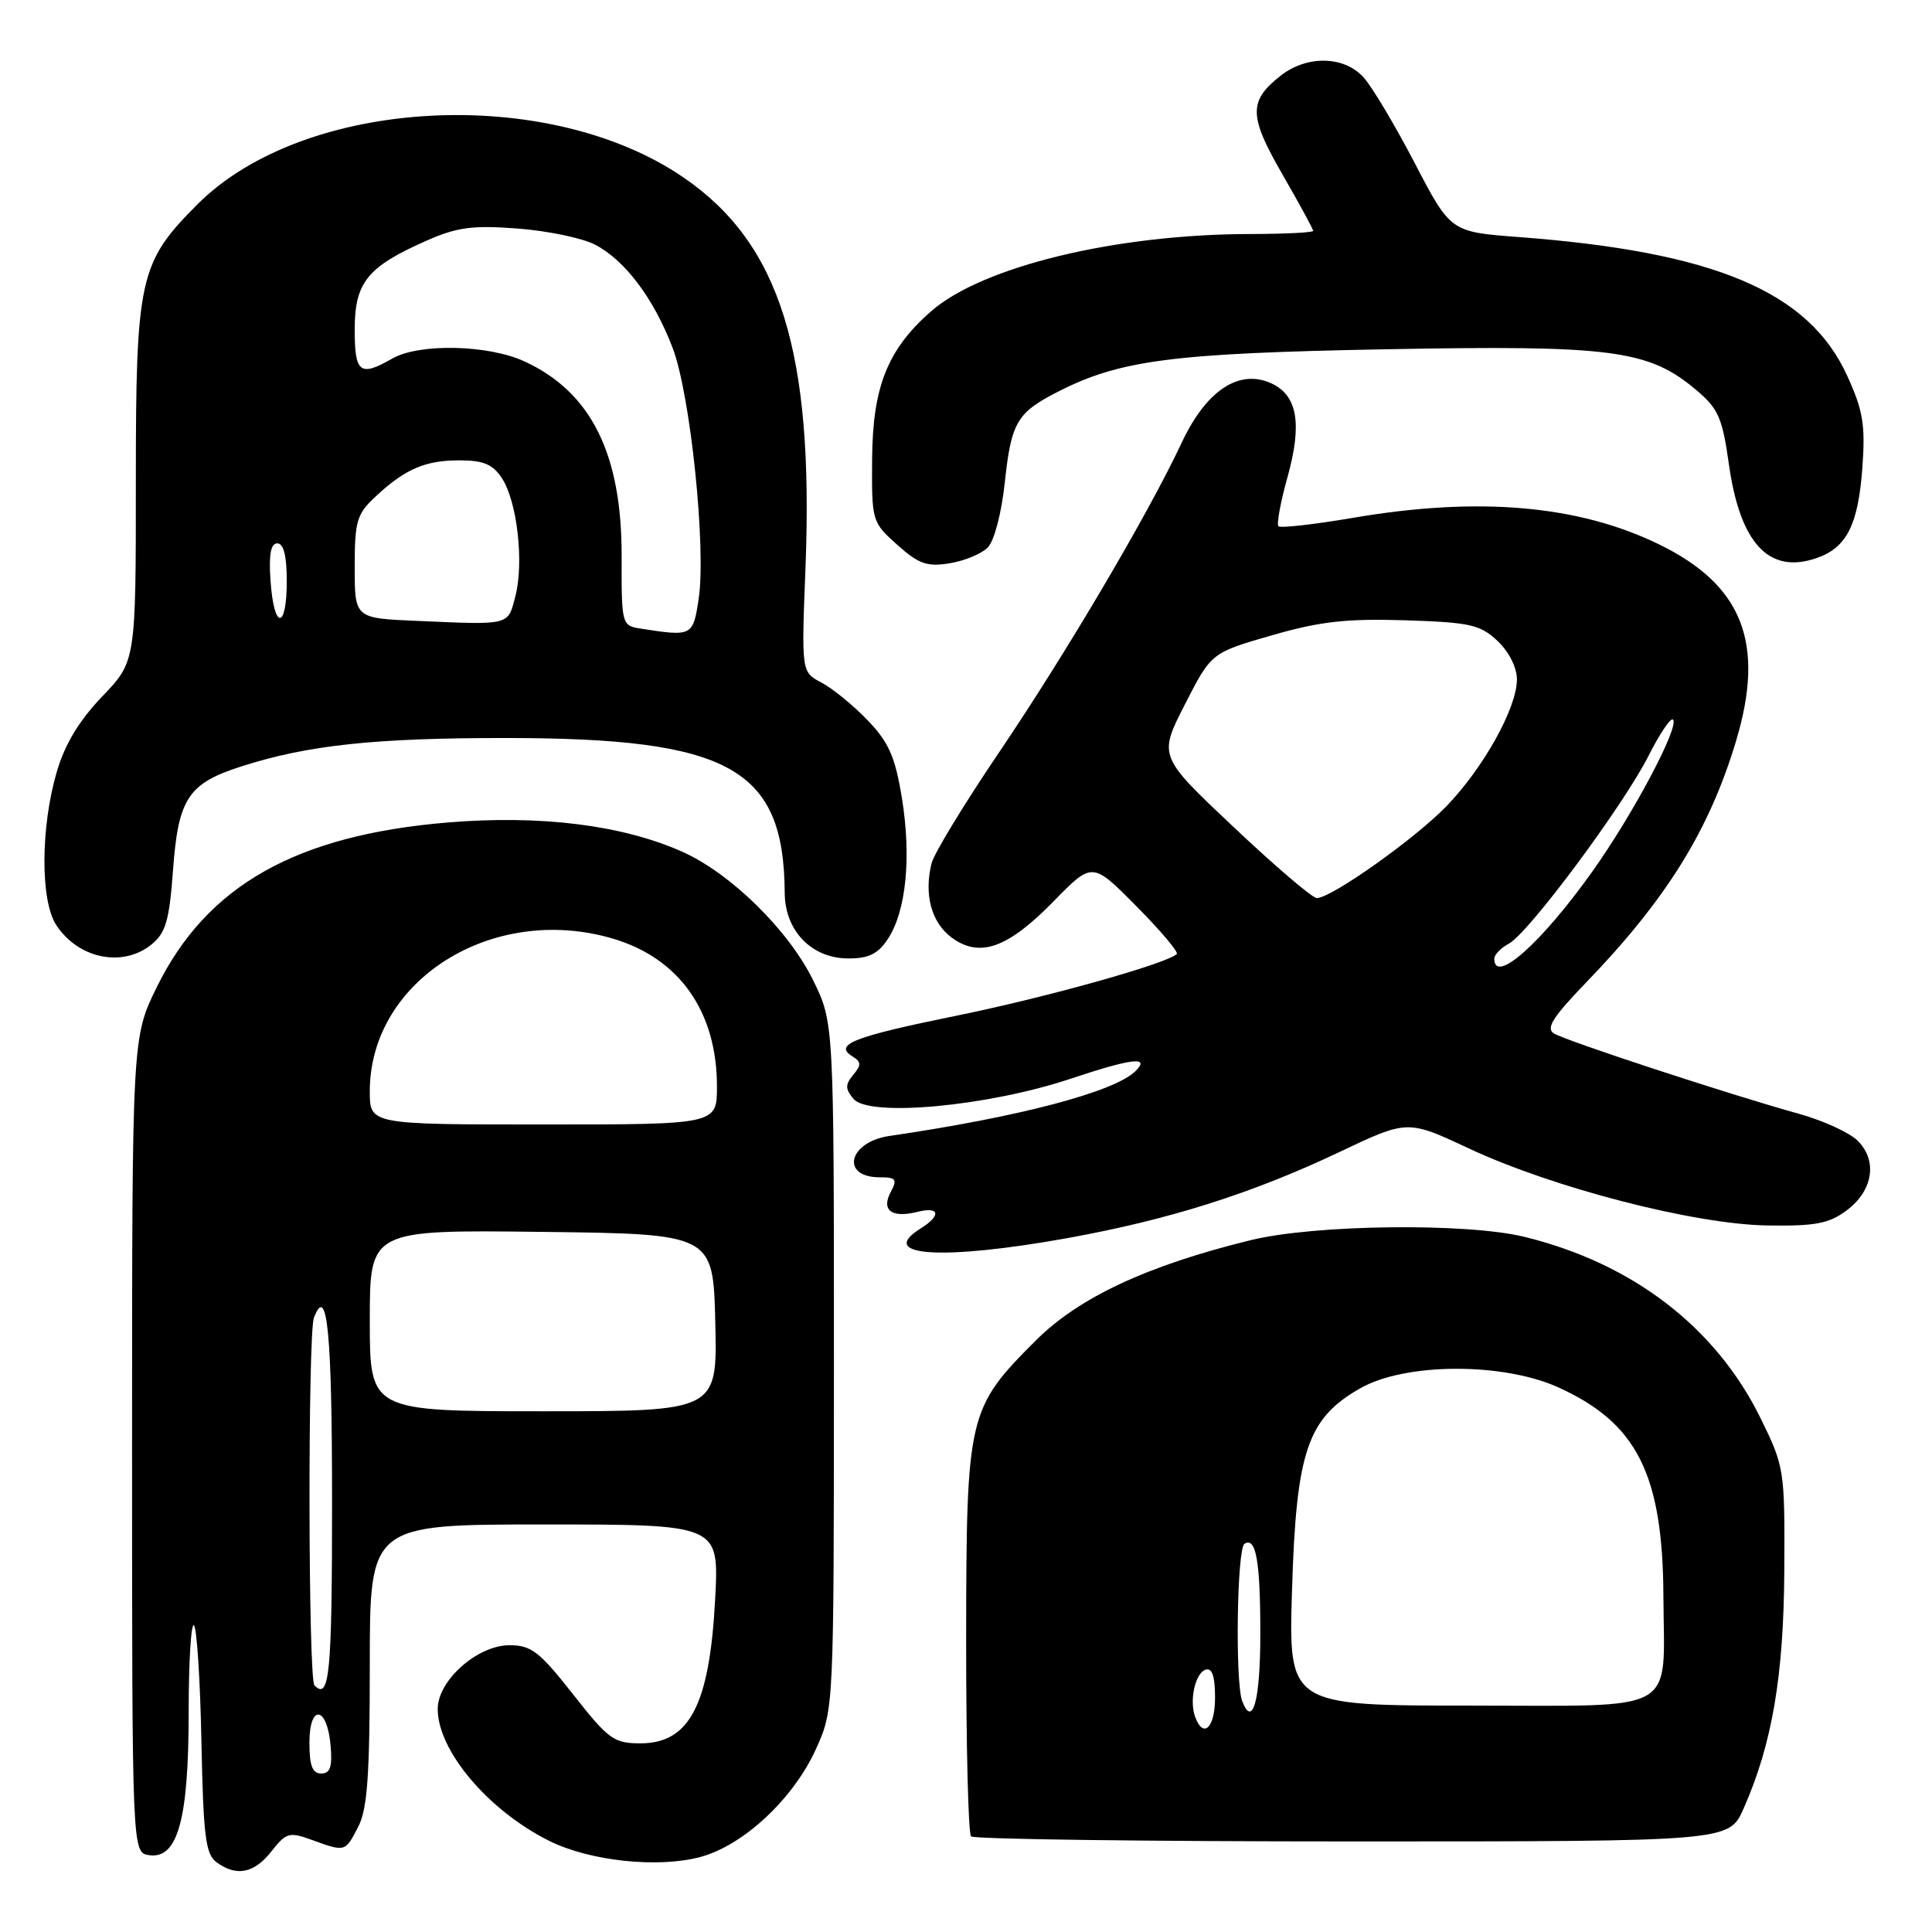 <?xml version="1.0" encoding="UTF-8" standalone="no"?>
<!DOCTYPE svg PUBLIC "-//W3C//DTD SVG 1.1//EN" "http://www.w3.org/Graphics/SVG/1.1/DTD/svg11.dtd" >
<svg xmlns="http://www.w3.org/2000/svg" xmlns:xlink="http://www.w3.org/1999/xlink" version="1.1" viewBox="0 0 256 256">
 <g >
 <path fill="currentColor"
d=" M 35.97 245.31 C 37.93 242.82 38.32 242.71 41.36 243.81 C 45.77 245.41 45.73 245.42 47.47 242.05 C 48.68 239.72 49.00 235.22 49.00 220.55 C 49.00 202.00 49.00 202.00 72.13 202.00 C 95.27 202.00 95.27 202.00 94.77 211.75 C 94.04 225.87 91.40 231.00 84.86 231.00 C 81.34 231.00 80.62 230.48 75.93 224.50 C 71.48 218.84 70.39 218.00 67.51 218.00 C 63.26 218.00 58.00 222.67 58.00 226.45 C 58.00 231.97 64.67 239.87 72.74 243.91 C 78.14 246.61 87.20 247.57 92.84 246.05 C 98.55 244.50 105.16 238.31 108.13 231.73 C 110.49 226.50 110.49 226.50 110.50 181.00 C 110.50 135.50 110.50 135.50 107.74 129.88 C 104.47 123.22 96.76 115.67 90.34 112.83 C 82.40 109.31 71.60 107.97 59.37 108.98 C 39.24 110.65 27.41 117.33 20.79 130.77 C 17.50 137.46 17.50 137.46 17.50 191.48 C 17.50 245.50 17.50 245.50 19.77 245.82 C 23.55 246.36 25.00 241.10 25.00 226.87 C 25.00 220.16 25.32 214.98 25.70 215.37 C 26.09 215.76 26.53 222.69 26.69 230.79 C 26.94 243.27 27.24 245.69 28.68 246.75 C 31.33 248.70 33.67 248.24 35.97 245.31 Z  M 231.03 239.65 C 234.82 231.09 236.36 222.06 236.43 207.99 C 236.50 194.71 236.44 194.35 233.27 187.89 C 227.35 175.86 216.32 167.39 202.00 163.89 C 194.35 162.01 174.22 162.25 165.76 164.32 C 152.05 167.67 142.96 171.91 137.24 177.63 C 128.24 186.63 128.05 187.47 128.02 217.08 C 128.01 231.15 128.30 242.97 128.67 243.33 C 129.03 243.70 151.78 244.00 179.22 244.00 C 229.11 244.00 229.11 244.00 231.03 239.65 Z  M 141.42 164.06 C 154.88 161.63 165.92 158.14 177.50 152.64 C 186.50 148.37 186.50 148.37 194.60 152.16 C 205.77 157.39 224.49 162.23 234.17 162.38 C 240.51 162.48 242.33 162.14 244.67 160.40 C 248.18 157.80 248.82 153.82 246.16 151.16 C 245.08 150.08 241.57 148.47 238.35 147.58 C 229.30 145.07 207.49 137.92 205.91 136.94 C 204.81 136.26 205.73 134.80 210.08 130.28 C 220.80 119.18 226.48 110.04 230.04 98.17 C 233.93 85.21 230.91 77.51 219.79 72.11 C 209.11 66.92 195.90 65.78 179.32 68.61 C 174.13 69.49 169.67 70.00 169.40 69.73 C 169.14 69.47 169.67 66.54 170.60 63.23 C 172.57 56.13 171.92 52.38 168.45 50.79 C 164.18 48.85 159.83 51.73 156.58 58.66 C 152.16 68.10 141.26 86.58 132.33 99.77 C 127.77 106.51 123.76 113.09 123.44 114.39 C 122.41 118.51 123.41 122.23 126.07 124.21 C 129.80 126.98 133.52 125.66 139.62 119.42 C 144.74 114.18 144.74 114.18 150.56 120.06 C 153.77 123.30 156.18 126.15 155.93 126.41 C 154.66 127.67 138.80 132.12 126.91 134.55 C 113.09 137.36 110.42 138.40 112.94 139.97 C 114.13 140.70 114.15 141.12 113.06 142.42 C 111.98 143.72 111.99 144.28 113.09 145.60 C 115.12 148.06 130.89 146.60 141.86 142.94 C 150.00 140.22 152.50 139.93 150.43 141.95 C 147.61 144.70 135.02 148.01 117.85 150.52 C 112.40 151.32 111.32 156.00 116.59 156.00 C 118.73 156.00 118.93 156.26 118.03 157.94 C 116.73 160.37 118.15 161.43 121.56 160.58 C 124.51 159.83 124.76 161.05 122.00 162.77 C 116.07 166.47 124.81 167.05 141.42 164.06 Z  M 20.06 125.16 C 21.97 123.61 22.43 122.02 22.93 115.25 C 23.62 105.83 24.93 103.83 31.87 101.59 C 40.73 98.73 49.60 97.78 67.16 97.79 C 96.72 97.81 103.87 101.80 103.98 118.30 C 104.01 123.36 107.55 127.00 112.43 127.00 C 115.13 127.00 116.36 126.39 117.67 124.38 C 120.08 120.70 120.78 113.54 119.50 105.70 C 118.60 100.23 117.77 98.36 114.95 95.42 C 113.05 93.45 110.30 91.20 108.84 90.44 C 106.19 89.05 106.19 89.05 106.73 75.27 C 107.85 46.63 103.38 32.30 90.59 23.53 C 72.54 11.15 40.33 12.91 26.19 27.05 C 18.45 34.79 18.00 36.79 18.00 63.81 C 18.00 87.64 18.00 87.64 13.53 92.30 C 10.45 95.53 8.59 98.62 7.51 102.31 C 5.37 109.69 5.34 119.34 7.45 122.57 C 10.38 127.04 16.24 128.24 20.06 125.16 Z  M 130.87 72.56 C 131.74 71.69 132.70 68.03 133.14 63.94 C 133.99 55.98 134.74 54.68 140.15 51.92 C 148.42 47.70 155.32 46.81 183.61 46.28 C 213.68 45.72 218.46 46.35 224.80 51.71 C 227.68 54.14 228.23 55.39 229.08 61.47 C 230.56 72.03 234.41 76.15 240.73 73.94 C 244.71 72.56 246.23 69.53 246.78 61.89 C 247.18 56.27 246.86 54.38 244.75 49.76 C 239.65 38.62 227.20 33.37 201.24 31.41 C 192.21 30.73 192.21 30.73 187.46 21.61 C 184.85 16.60 181.80 11.49 180.68 10.25 C 178.11 7.40 173.17 7.29 169.69 10.03 C 165.42 13.39 165.46 15.36 169.93 23.11 C 172.17 27.00 174.00 30.36 174.00 30.59 C 174.00 30.81 170.29 31.00 165.75 31.01 C 147.87 31.02 130.14 35.31 123.36 41.26 C 117.60 46.31 115.63 51.25 115.56 60.83 C 115.50 69.06 115.54 69.19 118.89 72.19 C 121.73 74.73 122.84 75.13 125.82 74.64 C 127.77 74.33 130.04 73.39 130.87 72.56 Z  M 41.00 230.92 C 41.00 225.71 43.36 226.05 43.81 231.33 C 44.05 234.12 43.75 235.00 42.56 235.00 C 41.40 235.00 41.00 233.95 41.00 230.92 Z  M 41.67 223.33 C 40.83 222.50 40.78 176.75 41.60 174.59 C 43.36 170.01 44.00 176.54 44.00 199.06 C 44.00 221.83 43.66 225.33 41.67 223.33 Z  M 49.00 174.98 C 49.00 162.96 49.00 162.96 71.75 163.23 C 94.50 163.50 94.50 163.50 94.78 175.25 C 95.06 187.00 95.06 187.00 72.03 187.00 C 49.00 187.00 49.00 187.00 49.00 174.98 Z  M 49.00 144.61 C 49.00 129.93 65.18 119.71 81.10 124.34 C 89.99 126.92 95.00 134.01 95.00 143.97 C 95.00 149.00 95.00 149.00 72.00 149.00 C 49.00 149.00 49.00 149.00 49.00 144.61 Z  M 158.39 227.57 C 157.55 225.40 158.35 221.71 159.75 221.24 C 160.61 220.96 161.00 222.10 161.00 224.92 C 161.00 228.90 159.49 230.43 158.39 227.57 Z  M 164.60 225.41 C 163.65 222.93 163.90 205.18 164.90 204.56 C 166.43 203.61 167.00 206.83 167.00 216.52 C 167.00 225.29 165.99 229.03 164.60 225.41 Z  M 171.20 210.66 C 171.76 192.31 173.23 187.94 180.25 183.95 C 186.20 180.56 199.14 180.50 206.50 183.84 C 216.91 188.56 220.33 195.35 220.41 211.50 C 220.49 227.31 222.80 226.00 194.85 226.00 C 170.73 226.00 170.73 226.00 171.20 210.66 Z  M 198.00 127.04 C 198.00 126.50 198.87 125.61 199.93 125.04 C 202.55 123.64 215.10 106.75 218.44 100.15 C 219.92 97.21 221.38 95.05 221.68 95.35 C 222.58 96.25 216.36 107.95 210.98 115.50 C 204.23 124.98 198.00 130.51 198.00 127.04 Z  M 163.47 109.60 C 153.50 100.20 153.50 100.20 157.00 93.35 C 160.50 86.50 160.50 86.50 168.50 84.19 C 174.93 82.34 178.40 81.95 186.17 82.19 C 194.80 82.47 196.12 82.76 198.42 84.92 C 199.95 86.36 201.00 88.44 201.00 90.03 C 201.00 93.79 196.59 101.72 191.67 106.82 C 187.47 111.16 176.41 119.00 174.48 119.00 C 173.90 119.00 168.95 114.77 163.47 109.60 Z  M 84.93 83.30 C 82.38 82.90 82.35 82.82 82.37 73.70 C 82.40 60.14 78.33 51.96 69.50 47.89 C 64.70 45.67 55.55 45.47 52.00 47.50 C 47.69 49.97 47.00 49.44 47.00 43.67 C 47.00 37.43 48.67 35.36 56.45 31.92 C 60.56 30.10 62.57 29.83 68.57 30.28 C 72.53 30.58 77.15 31.54 78.83 32.41 C 82.82 34.47 86.65 39.58 89.14 46.13 C 91.49 52.32 93.59 72.58 92.58 79.34 C 91.83 84.30 91.73 84.36 84.93 83.30 Z  M 55.25 82.27 C 47.00 81.92 47.00 81.92 47.00 75.15 C 47.00 69.05 47.27 68.12 49.75 65.81 C 53.69 62.13 56.32 61.00 60.91 61.00 C 64.06 61.00 65.30 61.52 66.51 63.37 C 68.53 66.45 69.45 74.55 68.29 79.00 C 67.27 82.92 67.71 82.81 55.25 82.27 Z  M 35.85 77.00 C 35.60 73.48 35.87 72.00 36.75 72.00 C 37.58 72.00 38.00 73.67 38.00 77.00 C 38.00 83.50 36.30 83.50 35.85 77.00 Z "/>
</g>
</svg>